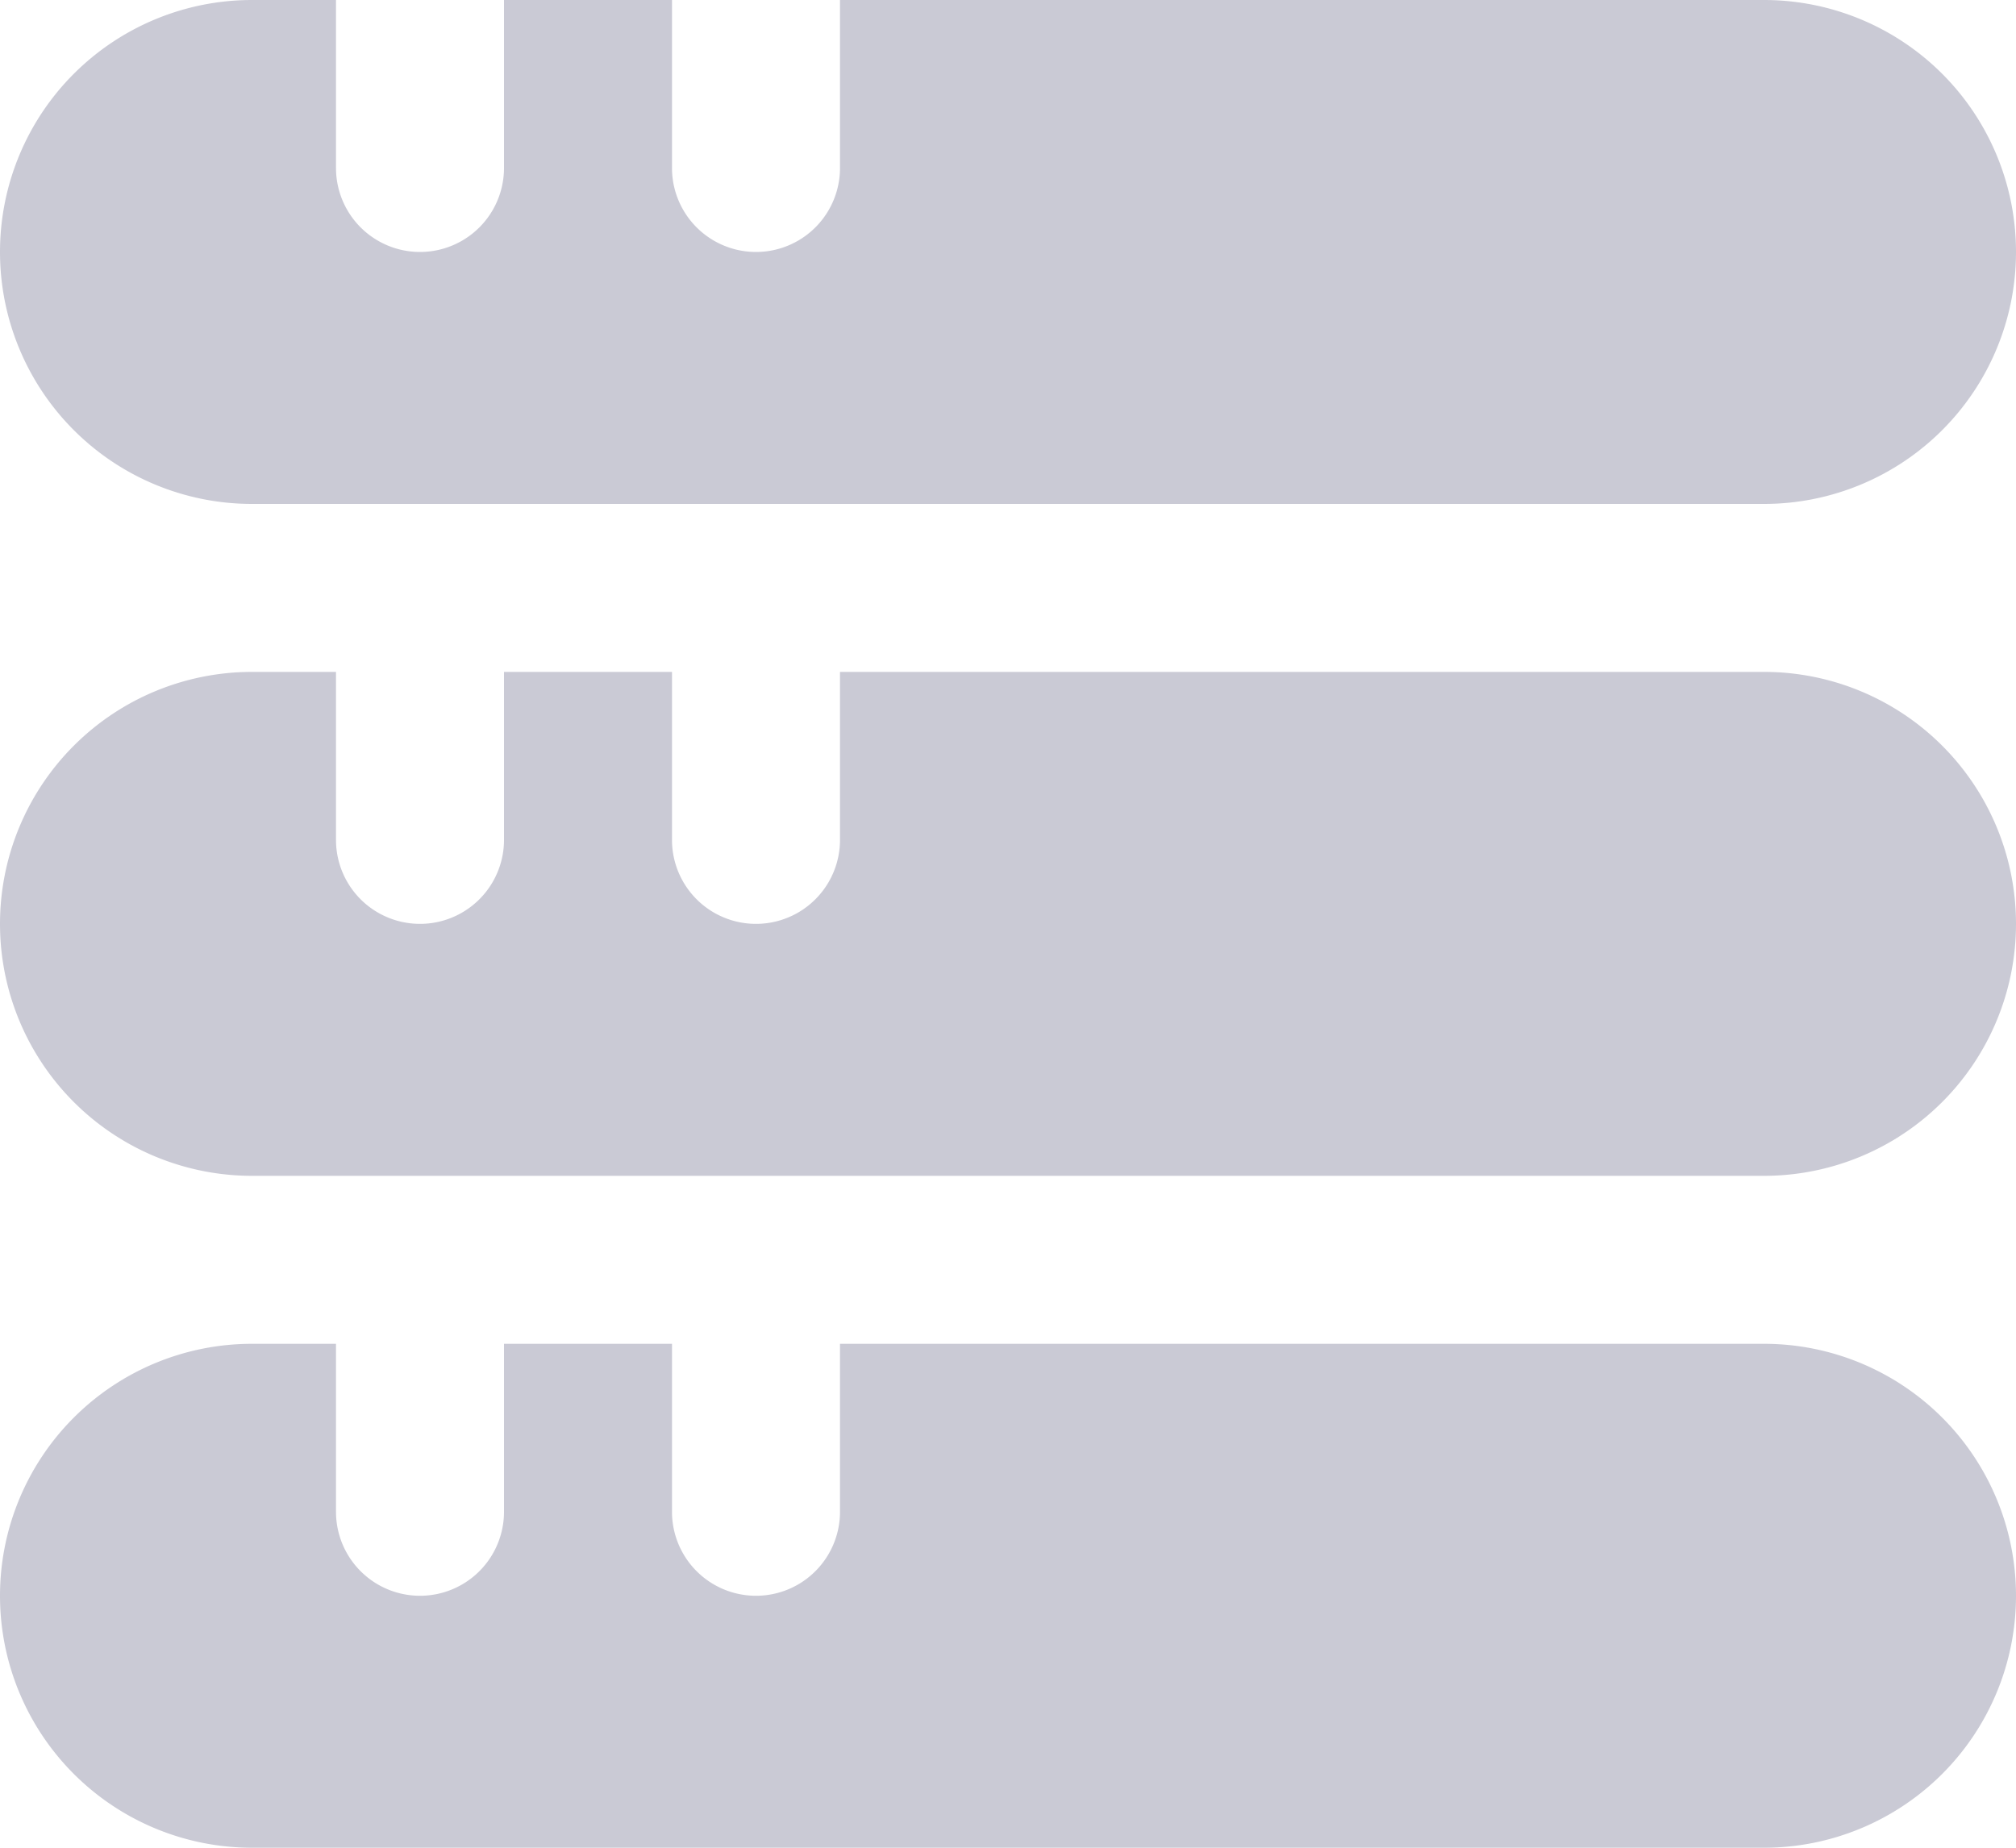 <svg xmlns="http://www.w3.org/2000/svg" width="24" height="22" viewBox="0 0 24 22"><defs><style>.a{fill:#cacad5;}</style></defs><g transform="translate(0 -1)"><path class="a" d="M21,17H10v2a1,1,0,0,1-2,0V17H6v2a1,1,0,0,1-2,0V17H3a3,3,0,1,0,0,6H21a3,3,0,0,0,0-6Z"/><path class="a" d="M21,9H10v2a1,1,0,0,1-2,0V9H6v2a1,1,0,0,1-2,0V9H3a3,3,0,1,0,0,6H21a3,3,0,0,0,0-6Z"/><path class="a" d="M21,1H10V3A1,1,0,0,1,8,3V1H6V3A1,1,0,0,1,4,3V1H3A3,3,0,1,0,3,7H21a3,3,0,1,0,0-6Z"/></g></svg>
